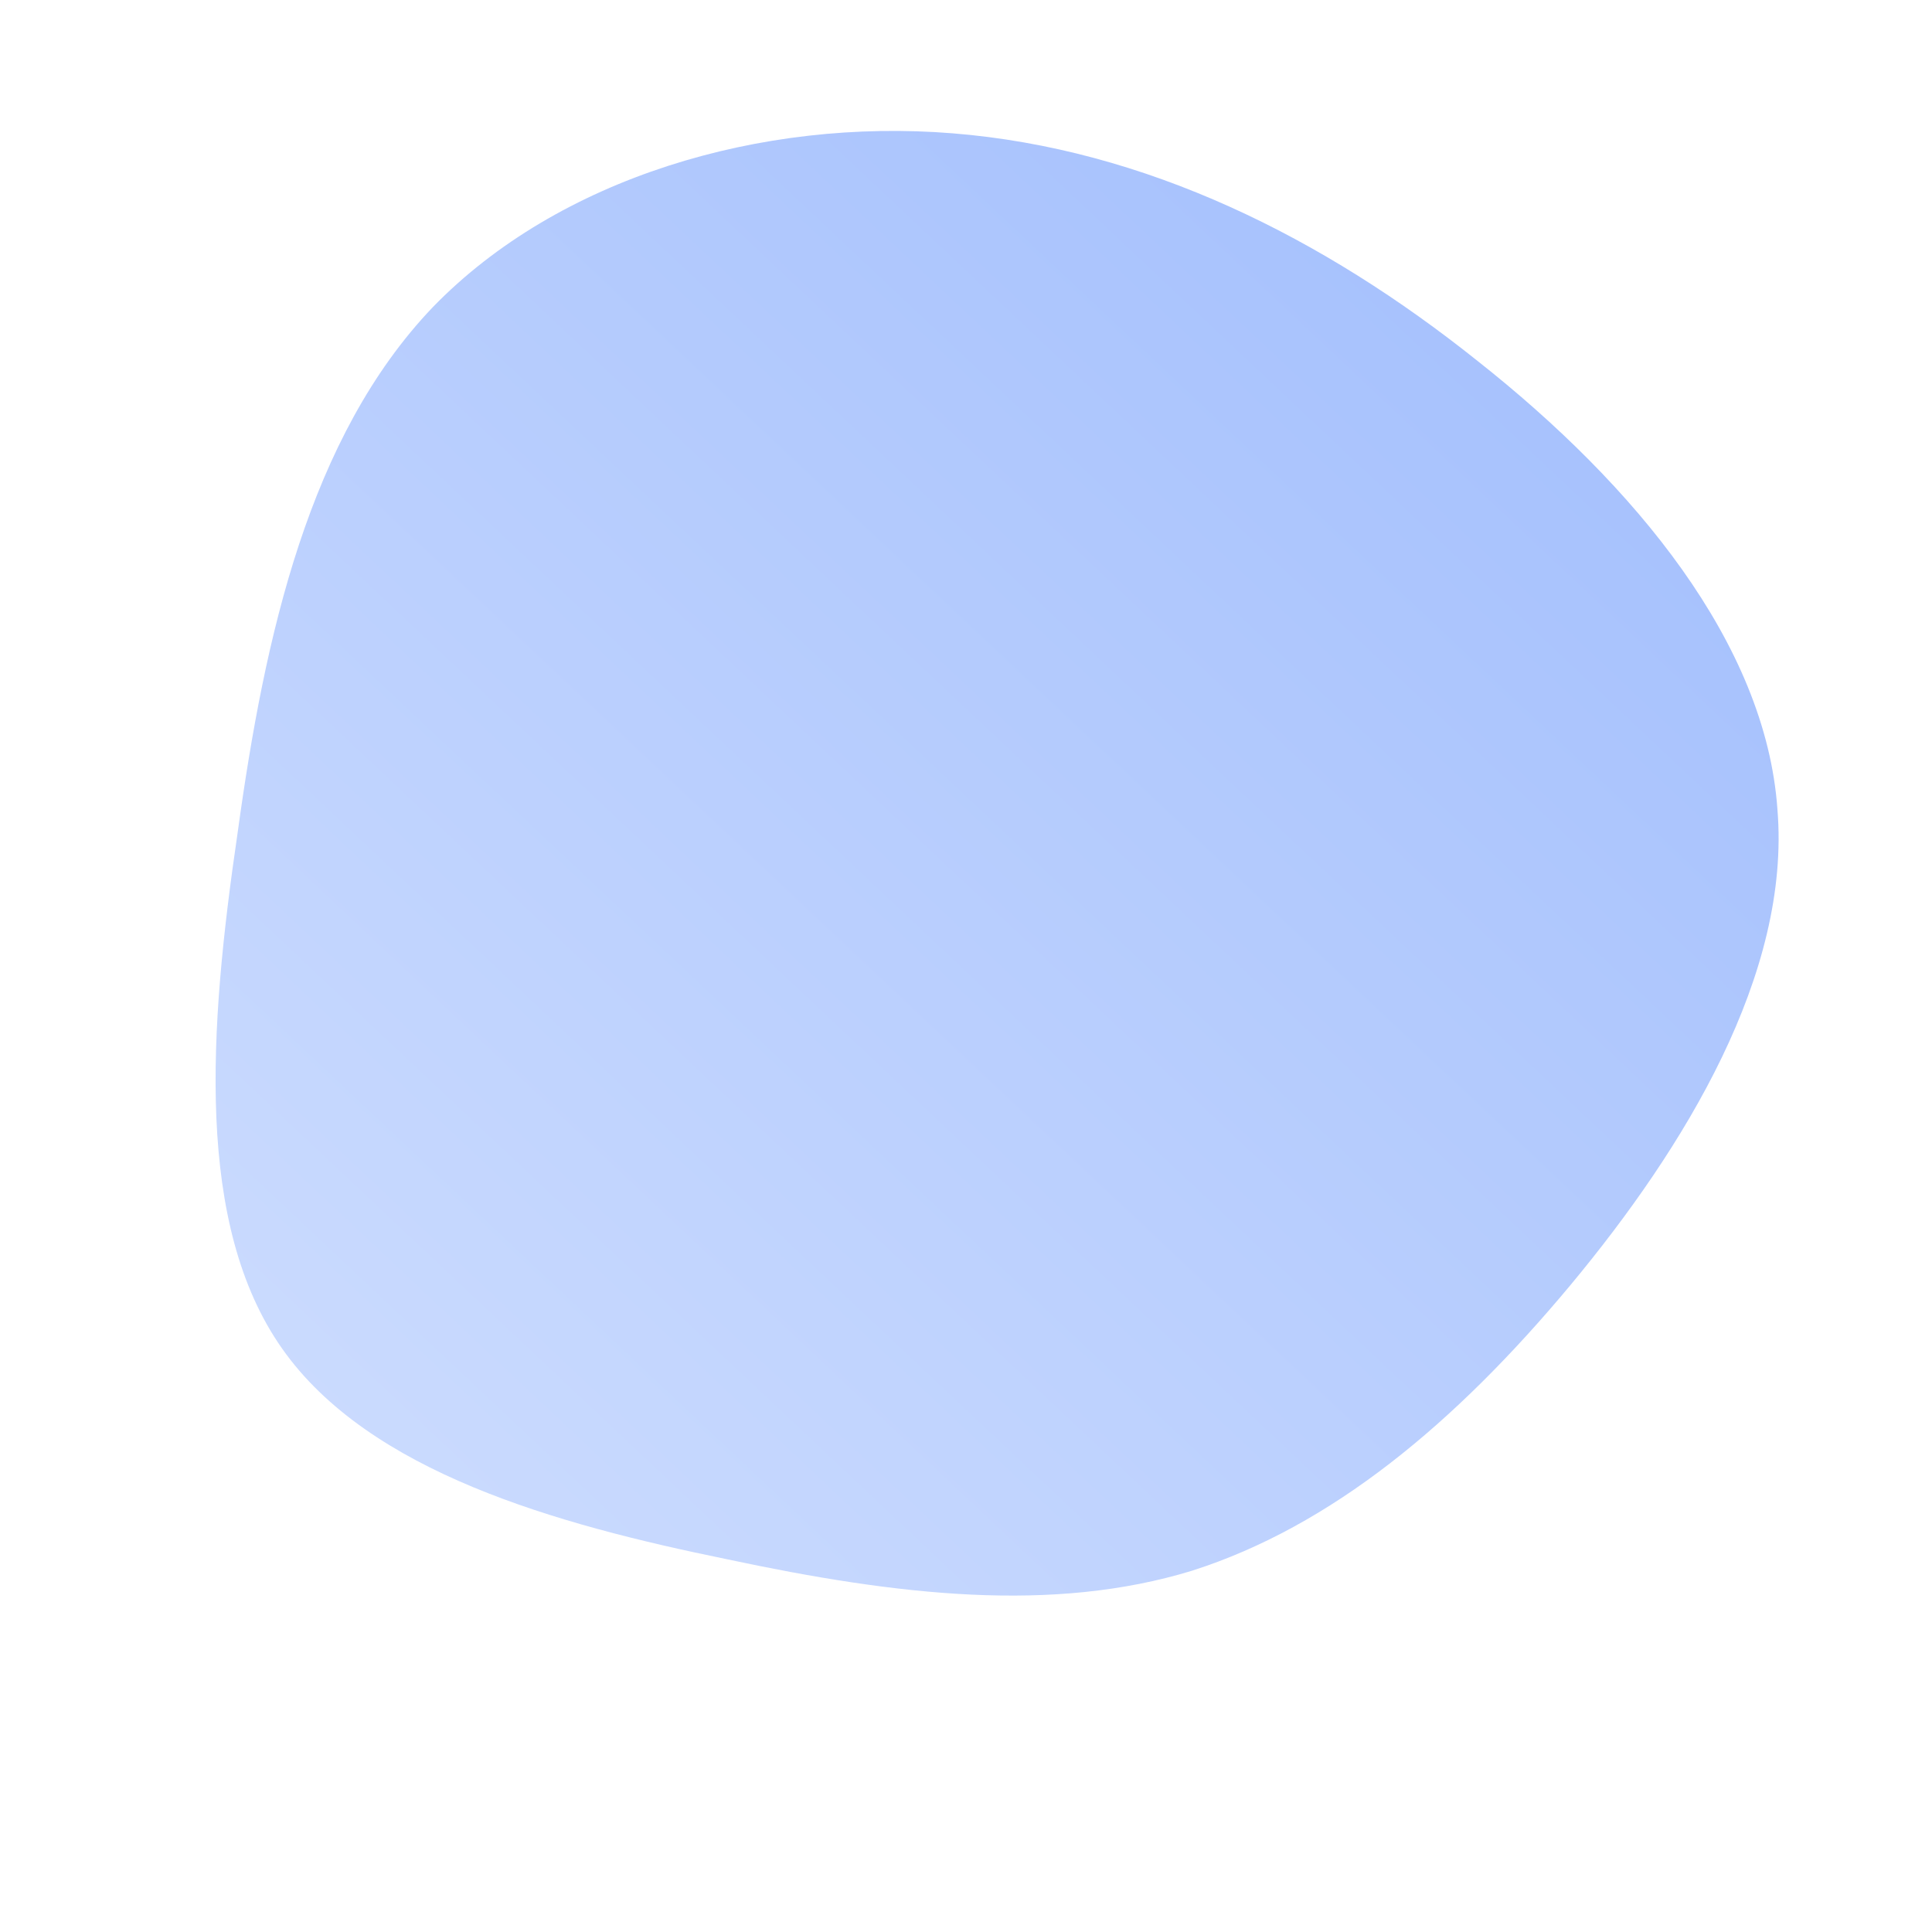<!--?xml version="1.0" standalone="no"?-->
              <svg id="sw-js-blob-svg" viewBox="0 0 100 100" xmlns="http://www.w3.org/2000/svg" version="1.1">
                    <defs> 
                        <linearGradient id="sw-gradient" x1="0" x2="1" y1="1" y2="0">
                            <stop id="stop1" stop-color="rgba(207, 222, 254, 1)" offset="0%"></stop>
                            <stop id="stop2" stop-color="rgba(159, 188, 253, 1)" offset="100%"></stop>
                        </linearGradient>
                    </defs>
                <path fill="url(#sw-gradient)" d="M26.5,-31.3C34.6,-24.9,41.4,-16.7,42,-8.1C42.7,0.4,37.2,9.4,31.3,16.5C25.3,23.7,18.9,29,11.7,31.3C4.5,33.5,-3.5,32.6,-12.4,30.7C-21.2,28.9,-30.9,26.2,-35.4,19.8C-39.9,13.4,-39.2,3.3,-37.7,-6.9C-36.3,-17.1,-34,-27.4,-27.6,-34.1C-21.1,-40.8,-10.6,-43.9,-0.7,-43.1C9.3,-42.3,18.5,-37.7,26.5,-31.3Z" width="100%" height="100%" transform="translate(50 50)" stroke-width="0" style="transition: all 0.3s ease 0s;" stroke="url(#sw-gradient)"></path>
              </svg>